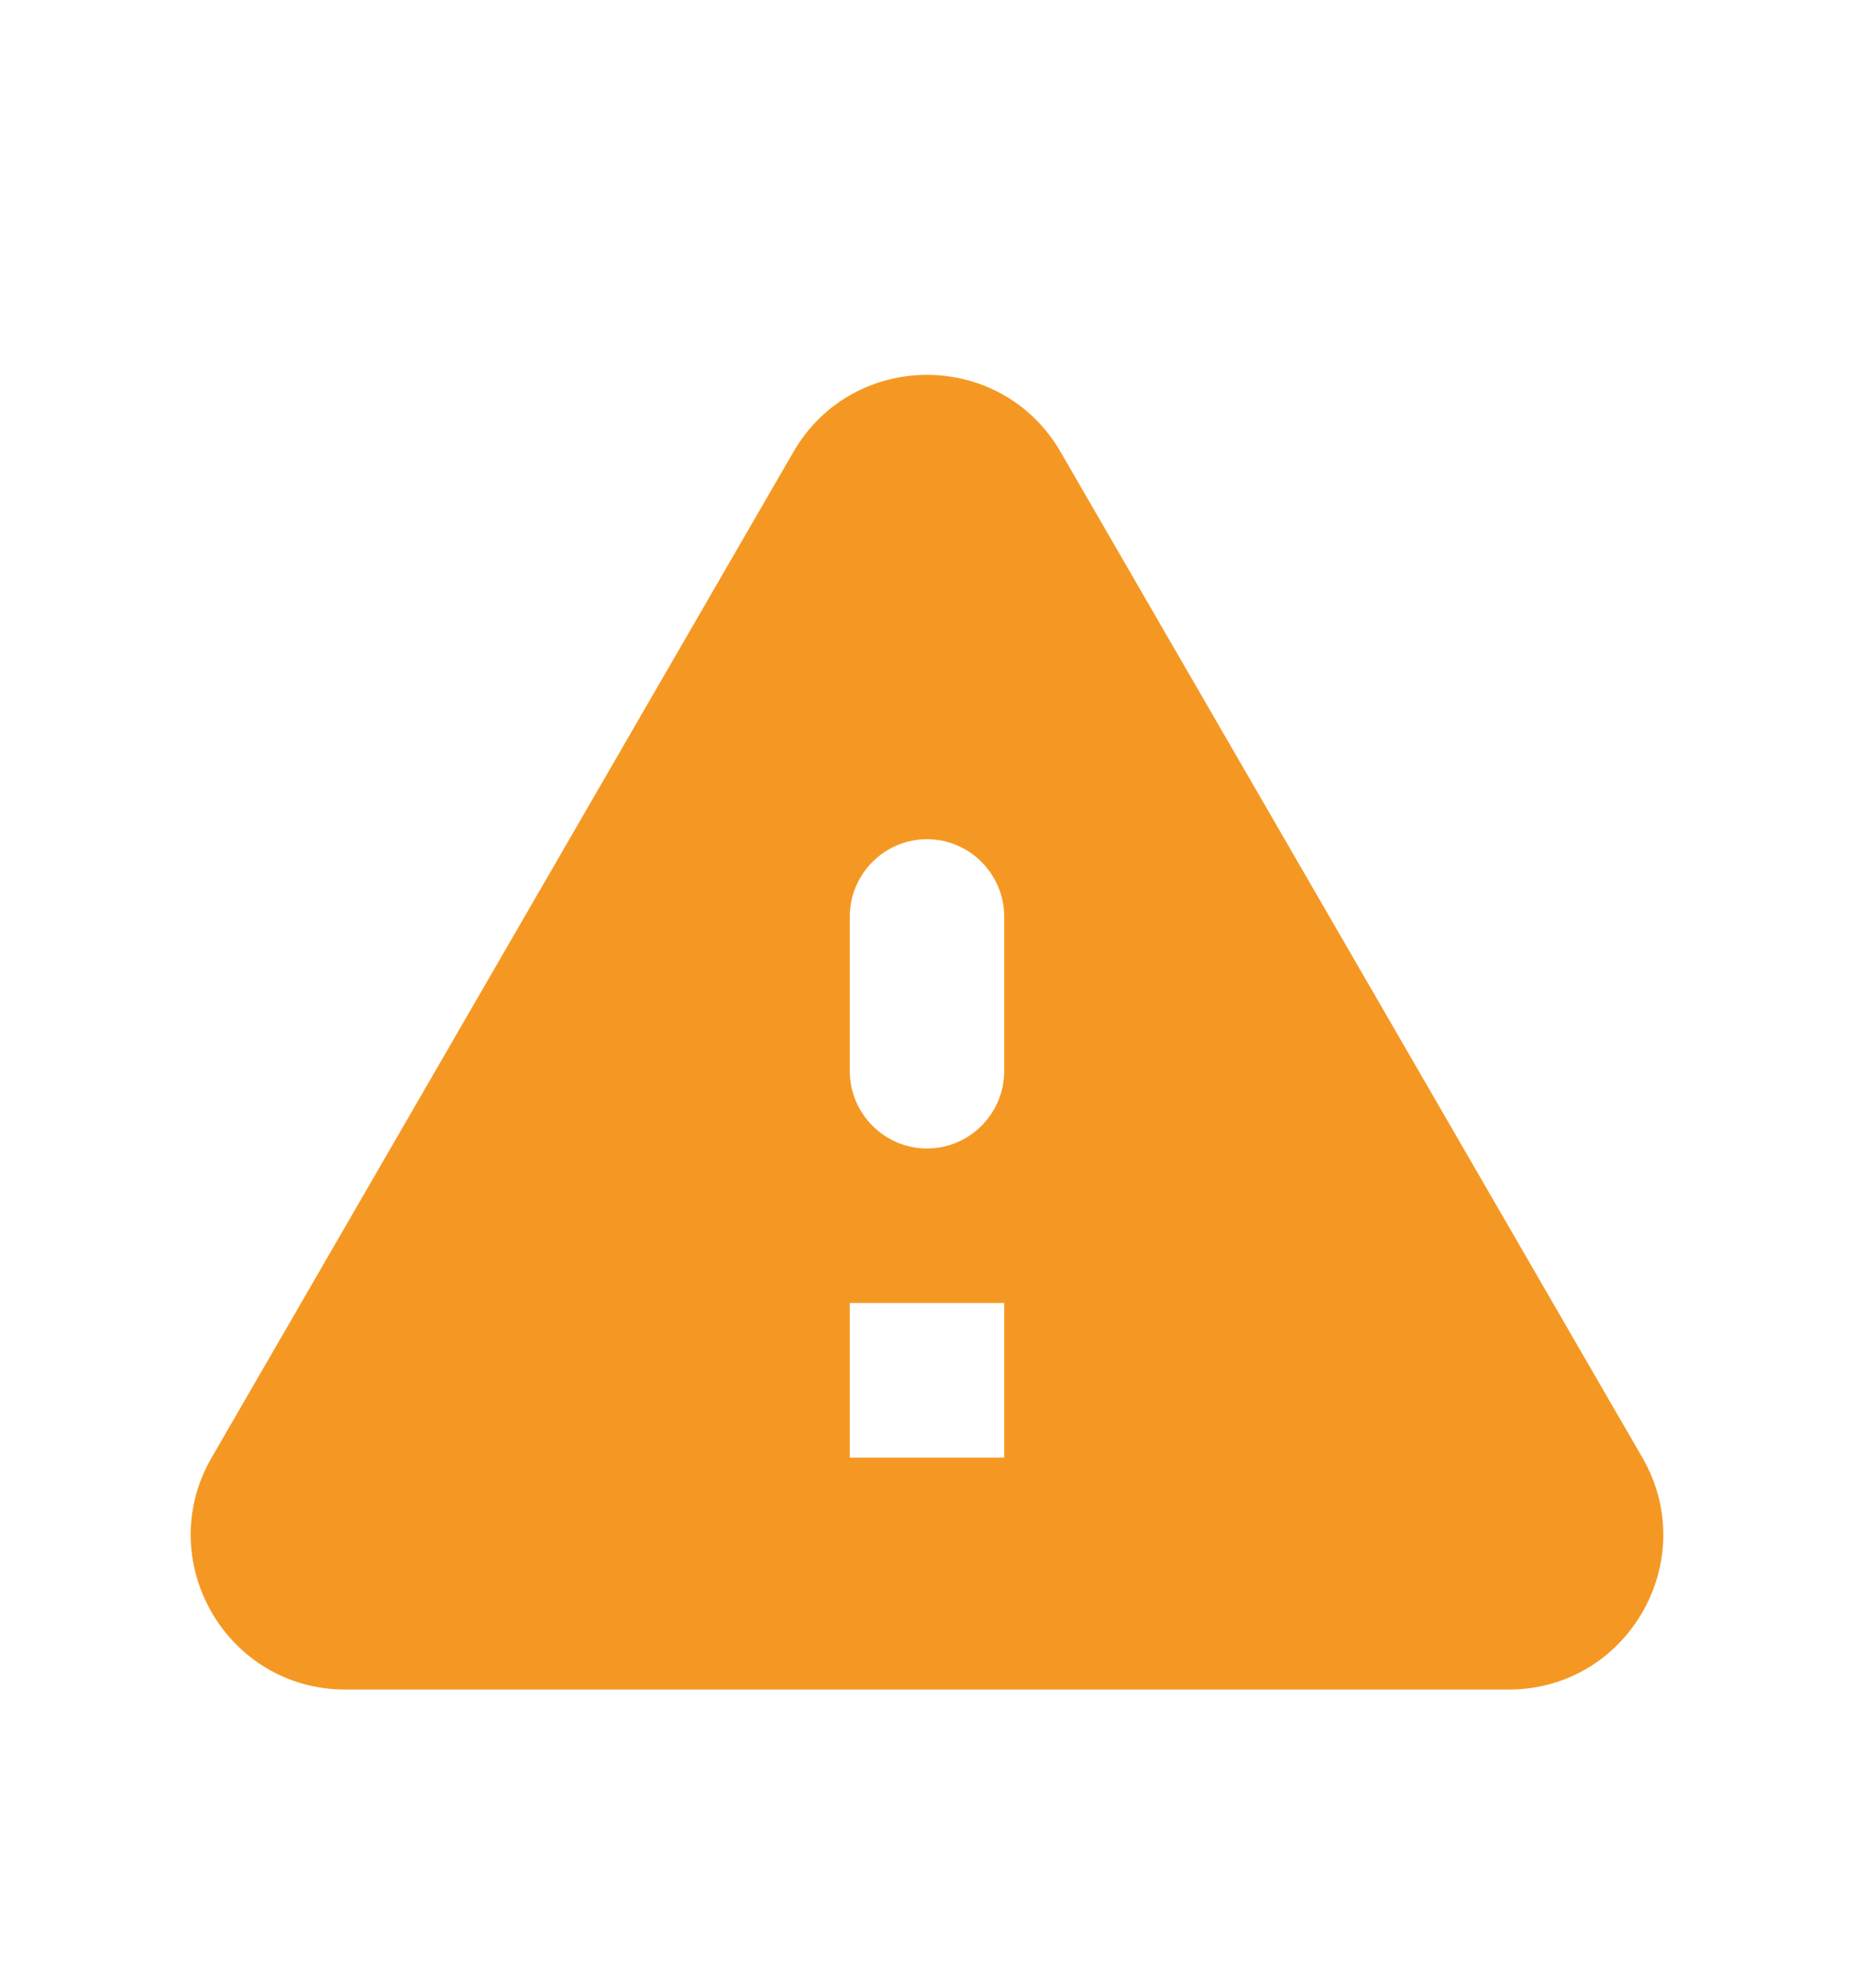 <svg width="14" height="15" viewBox="0 0 14 15" fill="none" xmlns="http://www.w3.org/2000/svg">
<path d="M2.607 12.75H11.393C12.291 12.75 12.851 11.776 12.402 11L8.009 3.411C7.56 2.635 6.44 2.635 5.991 3.411L1.598 11C1.149 11.776 1.709 12.75 2.607 12.75ZM7 8.667C6.679 8.667 6.417 8.404 6.417 8.083V6.917C6.417 6.596 6.679 6.333 7 6.333C7.321 6.333 7.583 6.596 7.583 6.917V8.083C7.583 8.404 7.321 8.667 7 8.667ZM7.583 11H6.417V9.833H7.583V11Z" fill="#F59823"/>
</svg>
